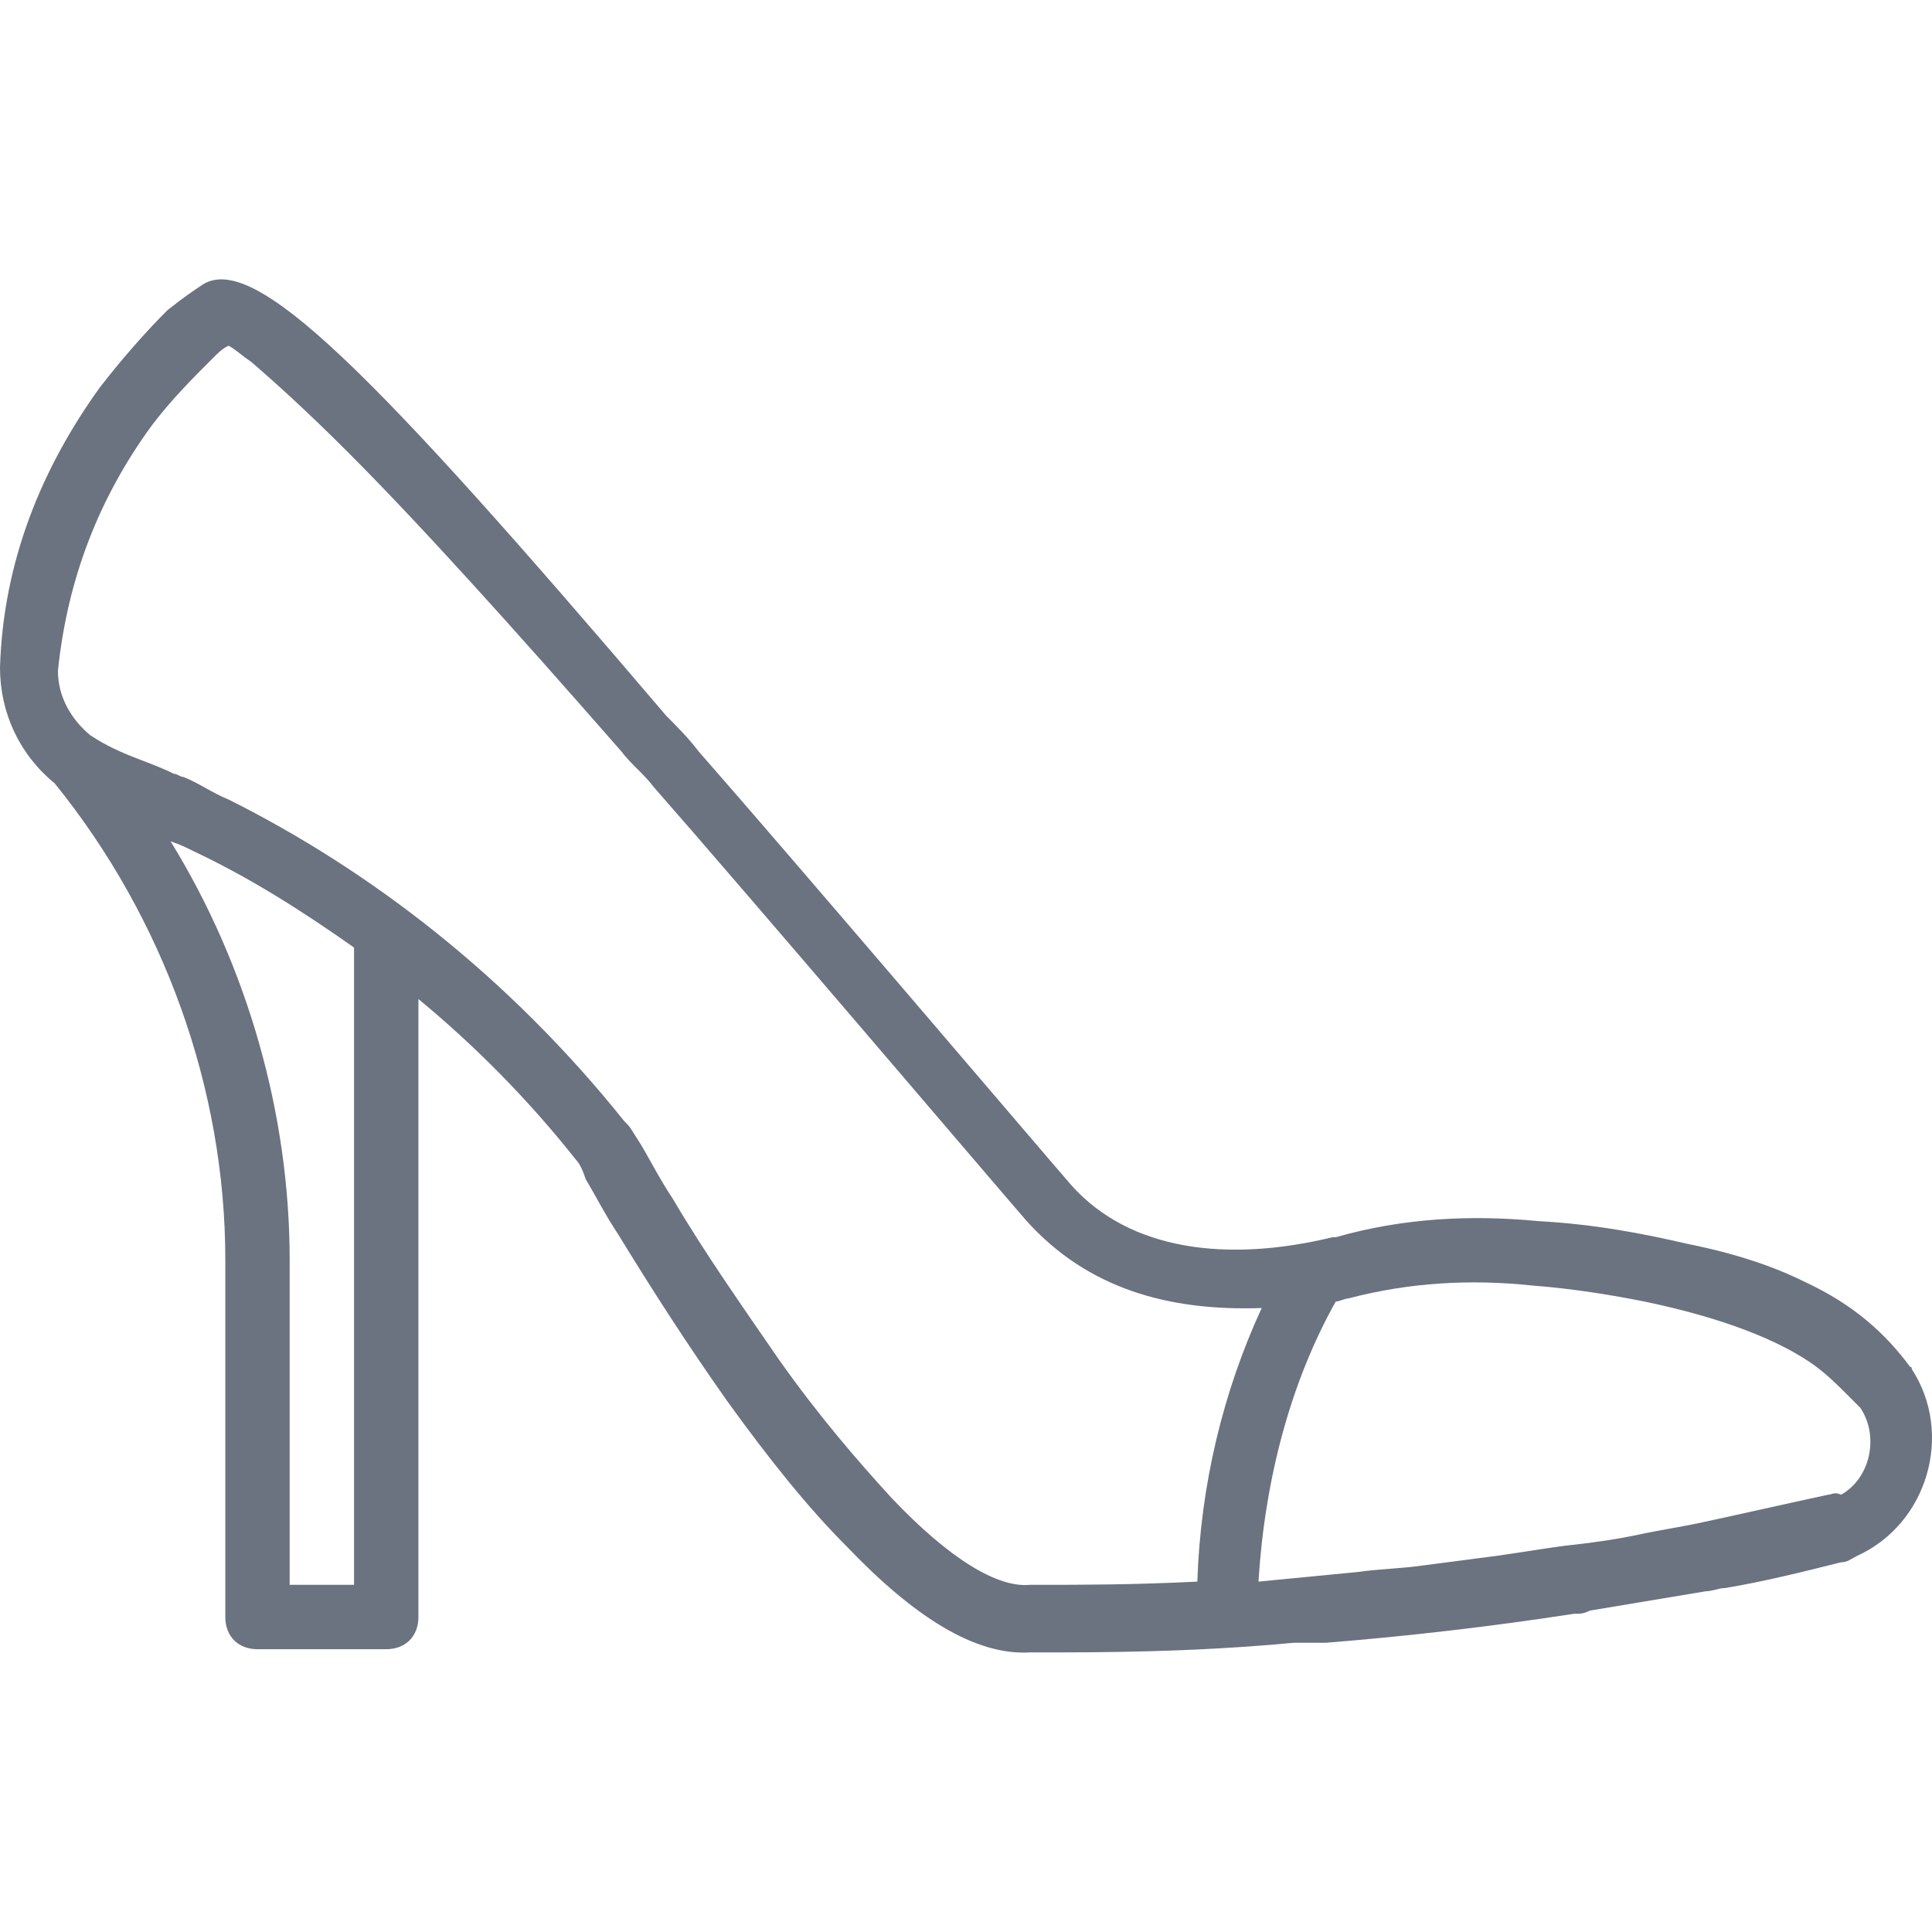 <svg width="56" height="56" viewBox="0 0 56 56" fill="none" xmlns="http://www.w3.org/2000/svg">
<path d="M55.416 39.687C55.416 39.617 55.364 39.599 55.377 39.634C54.637 38.632 53.712 37.809 52.337 37.168C51.404 36.701 50.285 36.328 48.885 36.048C47.673 35.768 46.273 35.488 44.594 35.395C42.635 35.208 40.676 35.302 38.717 35.862C38.717 35.862 38.717 35.862 38.623 35.862C35.545 36.608 32.746 36.235 31.067 34.369C30.414 33.623 22.95 24.853 20.245 21.774C19.965 21.401 19.592 21.028 19.312 20.748C10.729 10.672 7.37 7.314 5.877 8.247C5.598 8.433 5.318 8.62 4.851 8.993C4.198 9.646 3.545 10.393 2.892 11.232C1.213 13.565 0.093 16.27 0 19.349C0 20.655 0.56 21.867 1.586 22.707C4.758 26.625 6.531 31.57 6.531 36.514V46.87C6.531 47.43 6.904 47.803 7.463 47.803H11.195C11.755 47.803 12.128 47.43 12.128 46.87V28.958C13.714 30.264 15.3 31.85 16.699 33.622C16.793 33.716 16.886 33.902 16.979 34.182C17.259 34.649 17.539 35.208 17.912 35.768C18.938 37.447 19.965 39.033 21.084 40.619C22.297 42.299 23.416 43.698 24.536 44.818C26.495 46.87 28.267 47.989 29.854 47.896C29.947 47.896 29.947 47.896 30.04 47.896C31.906 47.896 34.518 47.896 37.504 47.616C37.597 47.616 37.783 47.616 37.877 47.616C37.97 47.616 38.063 47.616 38.157 47.616C38.25 47.616 38.343 47.616 38.436 47.616C40.769 47.43 43.194 47.15 45.62 46.777C45.807 46.777 45.9 46.777 46.087 46.683C47.206 46.497 48.325 46.31 49.445 46.124C49.632 46.124 49.818 46.03 50.005 46.03C51.124 45.844 52.244 45.564 53.363 45.284C53.55 45.284 53.643 45.191 53.83 45.097C55.882 44.164 56.629 41.552 55.416 39.687ZM10.262 45.937H8.396V36.514C8.396 32.316 7.184 28.025 4.945 24.386C5.224 24.48 5.411 24.573 5.598 24.666C7.184 25.413 8.676 26.346 10.262 27.465V45.937ZM30.134 45.937C30.04 45.937 29.947 45.937 29.854 45.937C28.921 46.03 27.521 45.191 25.842 43.418C24.816 42.299 23.696 40.992 22.577 39.407C21.551 37.914 20.431 36.328 19.498 34.742C19.125 34.182 18.845 33.622 18.565 33.156C18.379 32.876 18.285 32.689 18.192 32.596L18.099 32.503C14.74 28.305 10.729 25.226 6.624 23.174C6.157 22.987 5.784 22.707 5.318 22.521C5.225 22.521 5.131 22.427 5.038 22.427C4.478 22.148 3.825 21.961 3.265 21.681C3.079 21.588 2.892 21.494 2.612 21.308C2.053 20.841 1.679 20.188 1.679 19.442C1.959 16.736 2.892 14.404 4.385 12.352C4.945 11.605 5.598 10.952 6.158 10.393C6.344 10.206 6.437 10.113 6.624 10.02C6.811 10.113 6.997 10.299 7.277 10.486C7.93 11.046 8.863 11.885 10.076 13.098C12.128 15.151 14.741 18.043 18.006 21.774C18.286 22.148 18.659 22.427 18.939 22.801C21.644 25.879 29.107 34.649 29.761 35.395C31.533 37.354 33.865 38.007 36.571 37.914C35.451 40.34 34.798 43.045 34.705 45.844C32.839 45.937 31.346 45.937 30.134 45.937ZM53.364 43.325C53.177 43.232 53.084 43.325 52.99 43.325C51.684 43.605 50.471 43.885 49.165 44.164C48.699 44.258 48.139 44.351 47.673 44.444C46.833 44.631 46.087 44.724 45.247 44.818C44.594 44.911 44.034 45.004 43.381 45.097C42.635 45.191 41.982 45.284 41.235 45.377C40.582 45.471 40.023 45.471 39.369 45.564C38.437 45.657 37.41 45.751 36.477 45.844C36.664 42.858 37.41 40.06 38.716 37.727C38.81 37.727 38.996 37.634 39.09 37.634C40.862 37.168 42.635 37.074 44.407 37.261C45.62 37.354 46.739 37.541 47.672 37.727C49.912 38.194 51.591 38.847 52.617 39.593C52.99 39.873 53.27 40.153 53.55 40.433C53.55 40.433 53.55 40.433 53.643 40.526C53.736 40.62 53.736 40.62 53.83 40.713L53.923 40.806C54.483 41.646 54.203 42.858 53.364 43.325Z" fill="#6B7280"/>
</svg>
